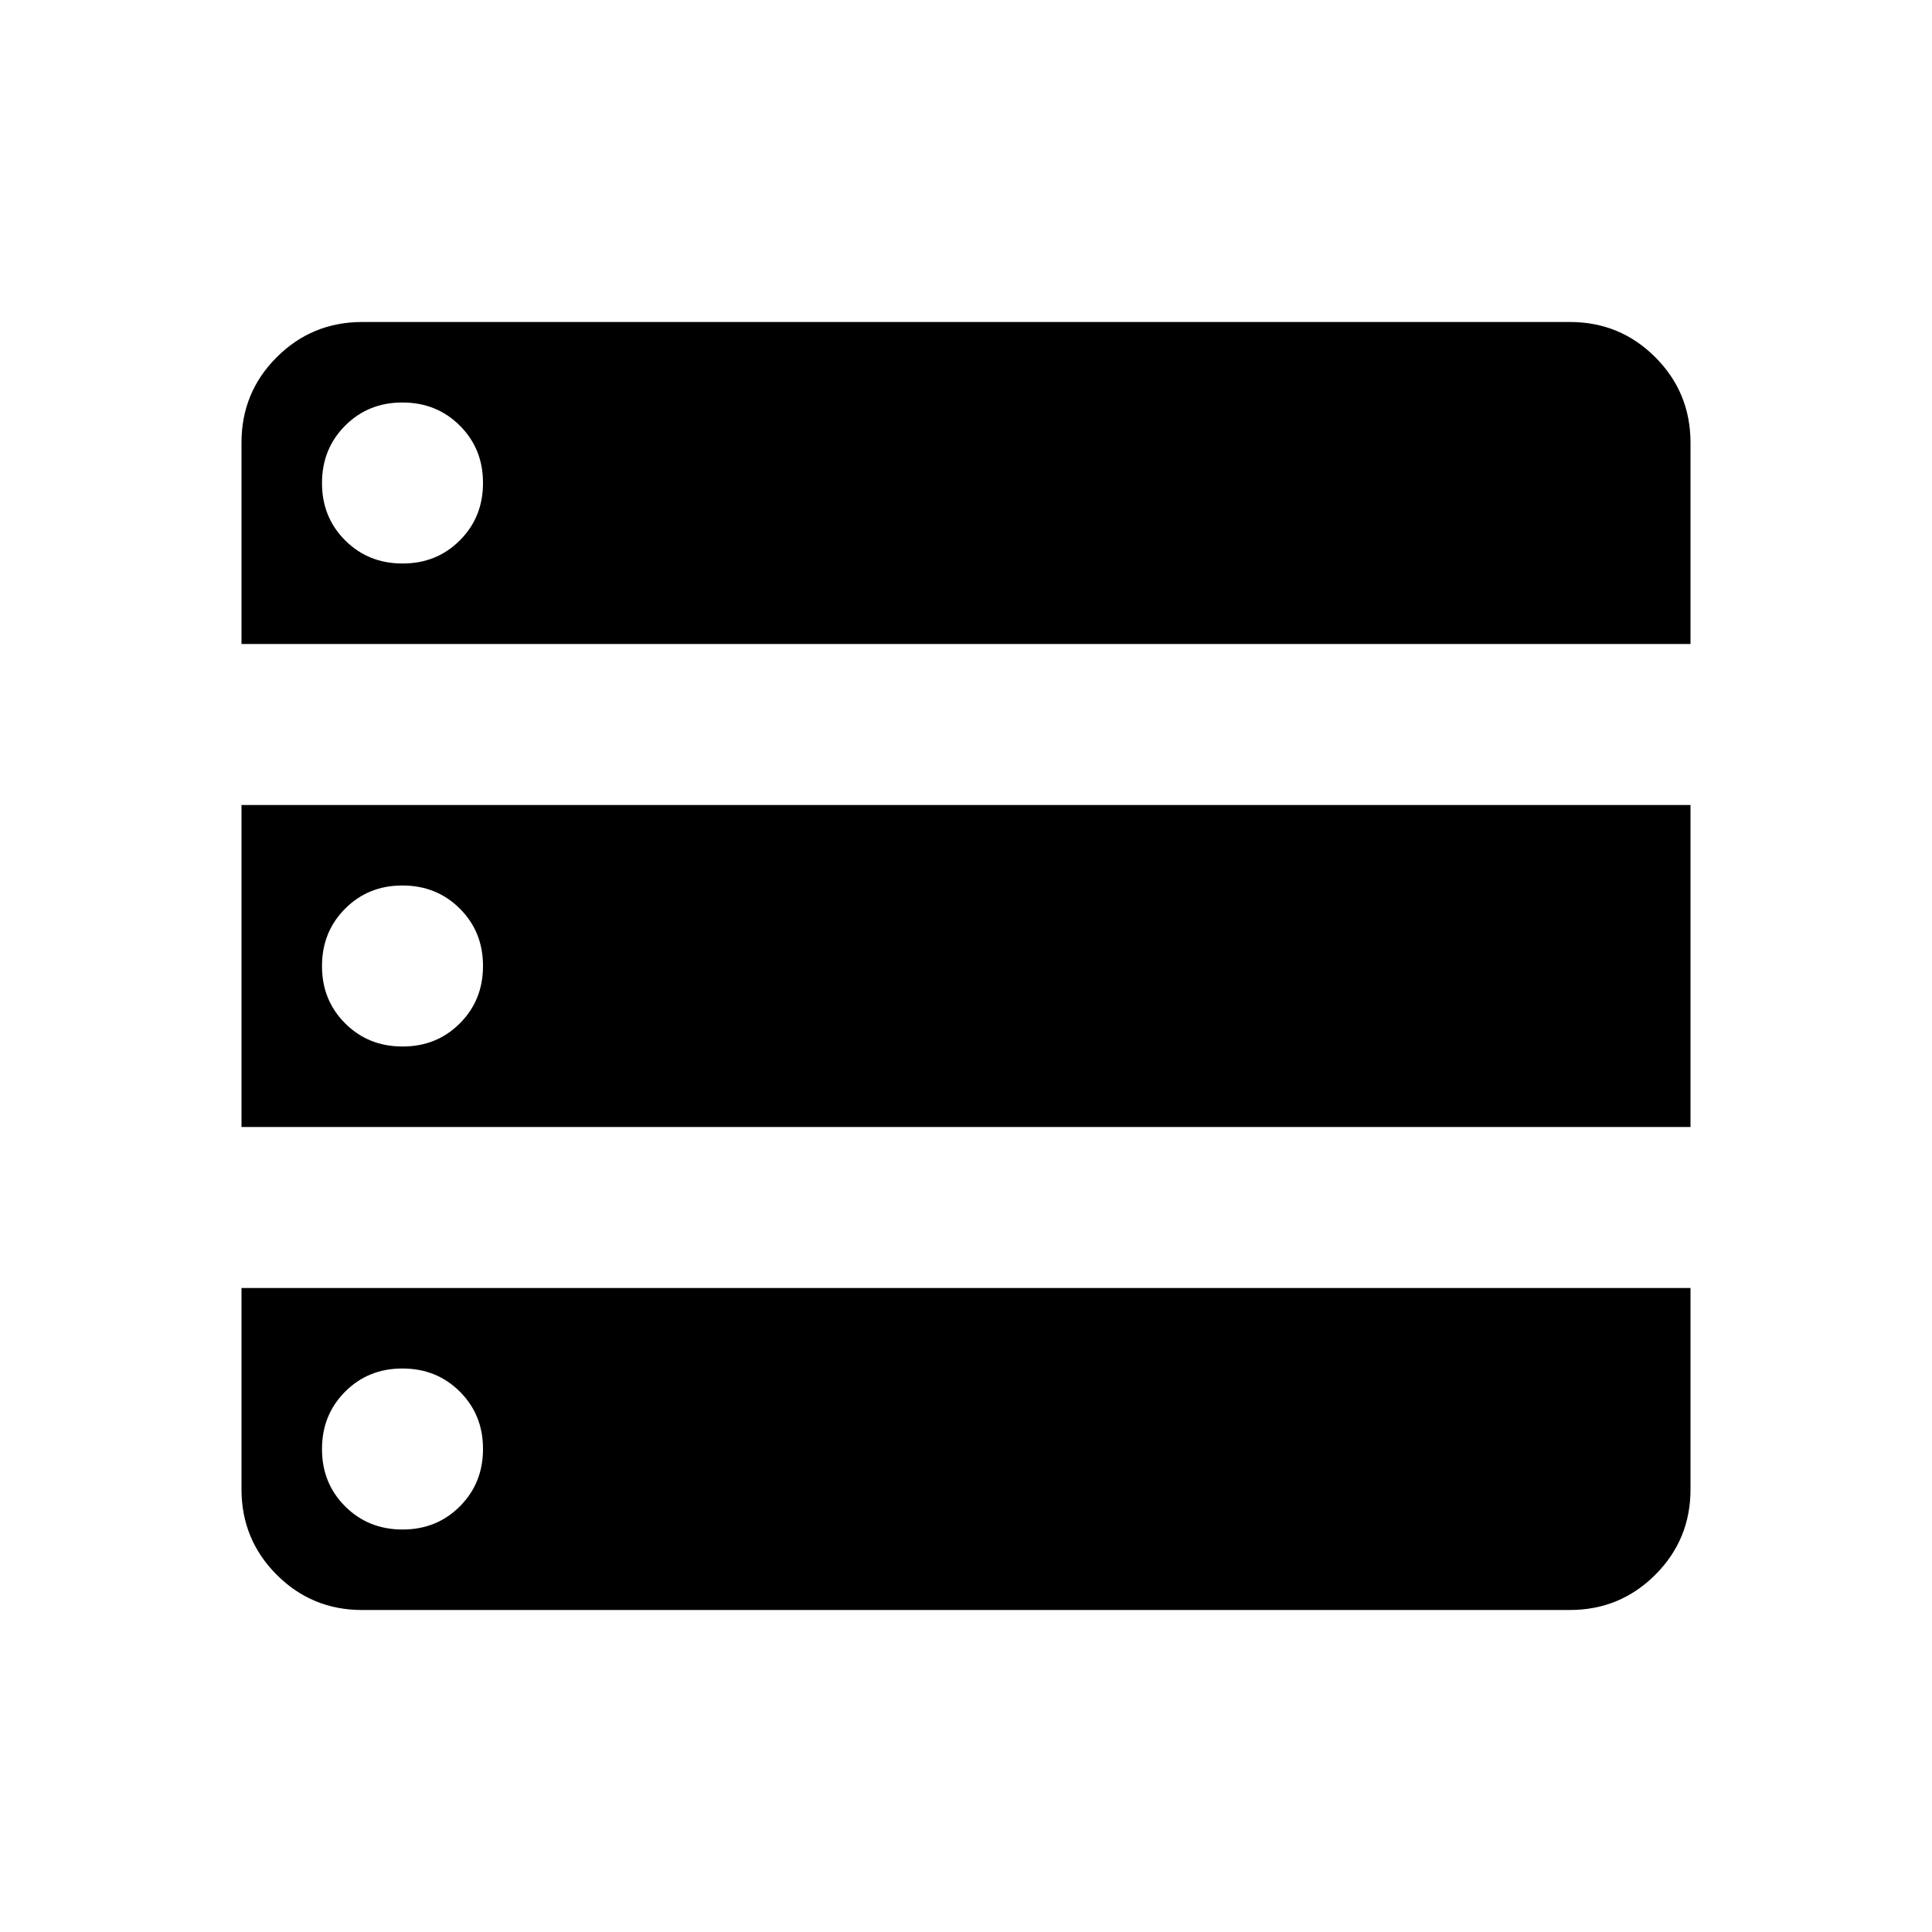 <svg xmlns="http://www.w3.org/2000/svg" width="24" height="24" viewBox="0 0 24 24"><path d="M3 8h18V5.5q0-.625-.438-1.063T19.5 4h-15q-.625 0-1.063.438T3 5.5V8Zm0 6h18v-4H3v4Zm1.5 6h15q.625 0 1.063-.438T21 18.5V16H3v2.5q0 .625.438 1.063T4.5 20ZM5 7q-.425 0-.713-.288T4 6q0-.425.288-.713T5 5q.425 0 .713.288T6 6q0 .425-.288.713T5 7Zm0 6q-.425 0-.713-.288T4 12q0-.425.288-.713T5 11q.425 0 .713.288T6 12q0 .425-.288.713T5 13Zm0 6q-.425 0-.713-.288T4 18q0-.425.288-.713T5 17q.425 0 .713.288T6 18q0 .425-.288.713T5 19Z"/></svg>